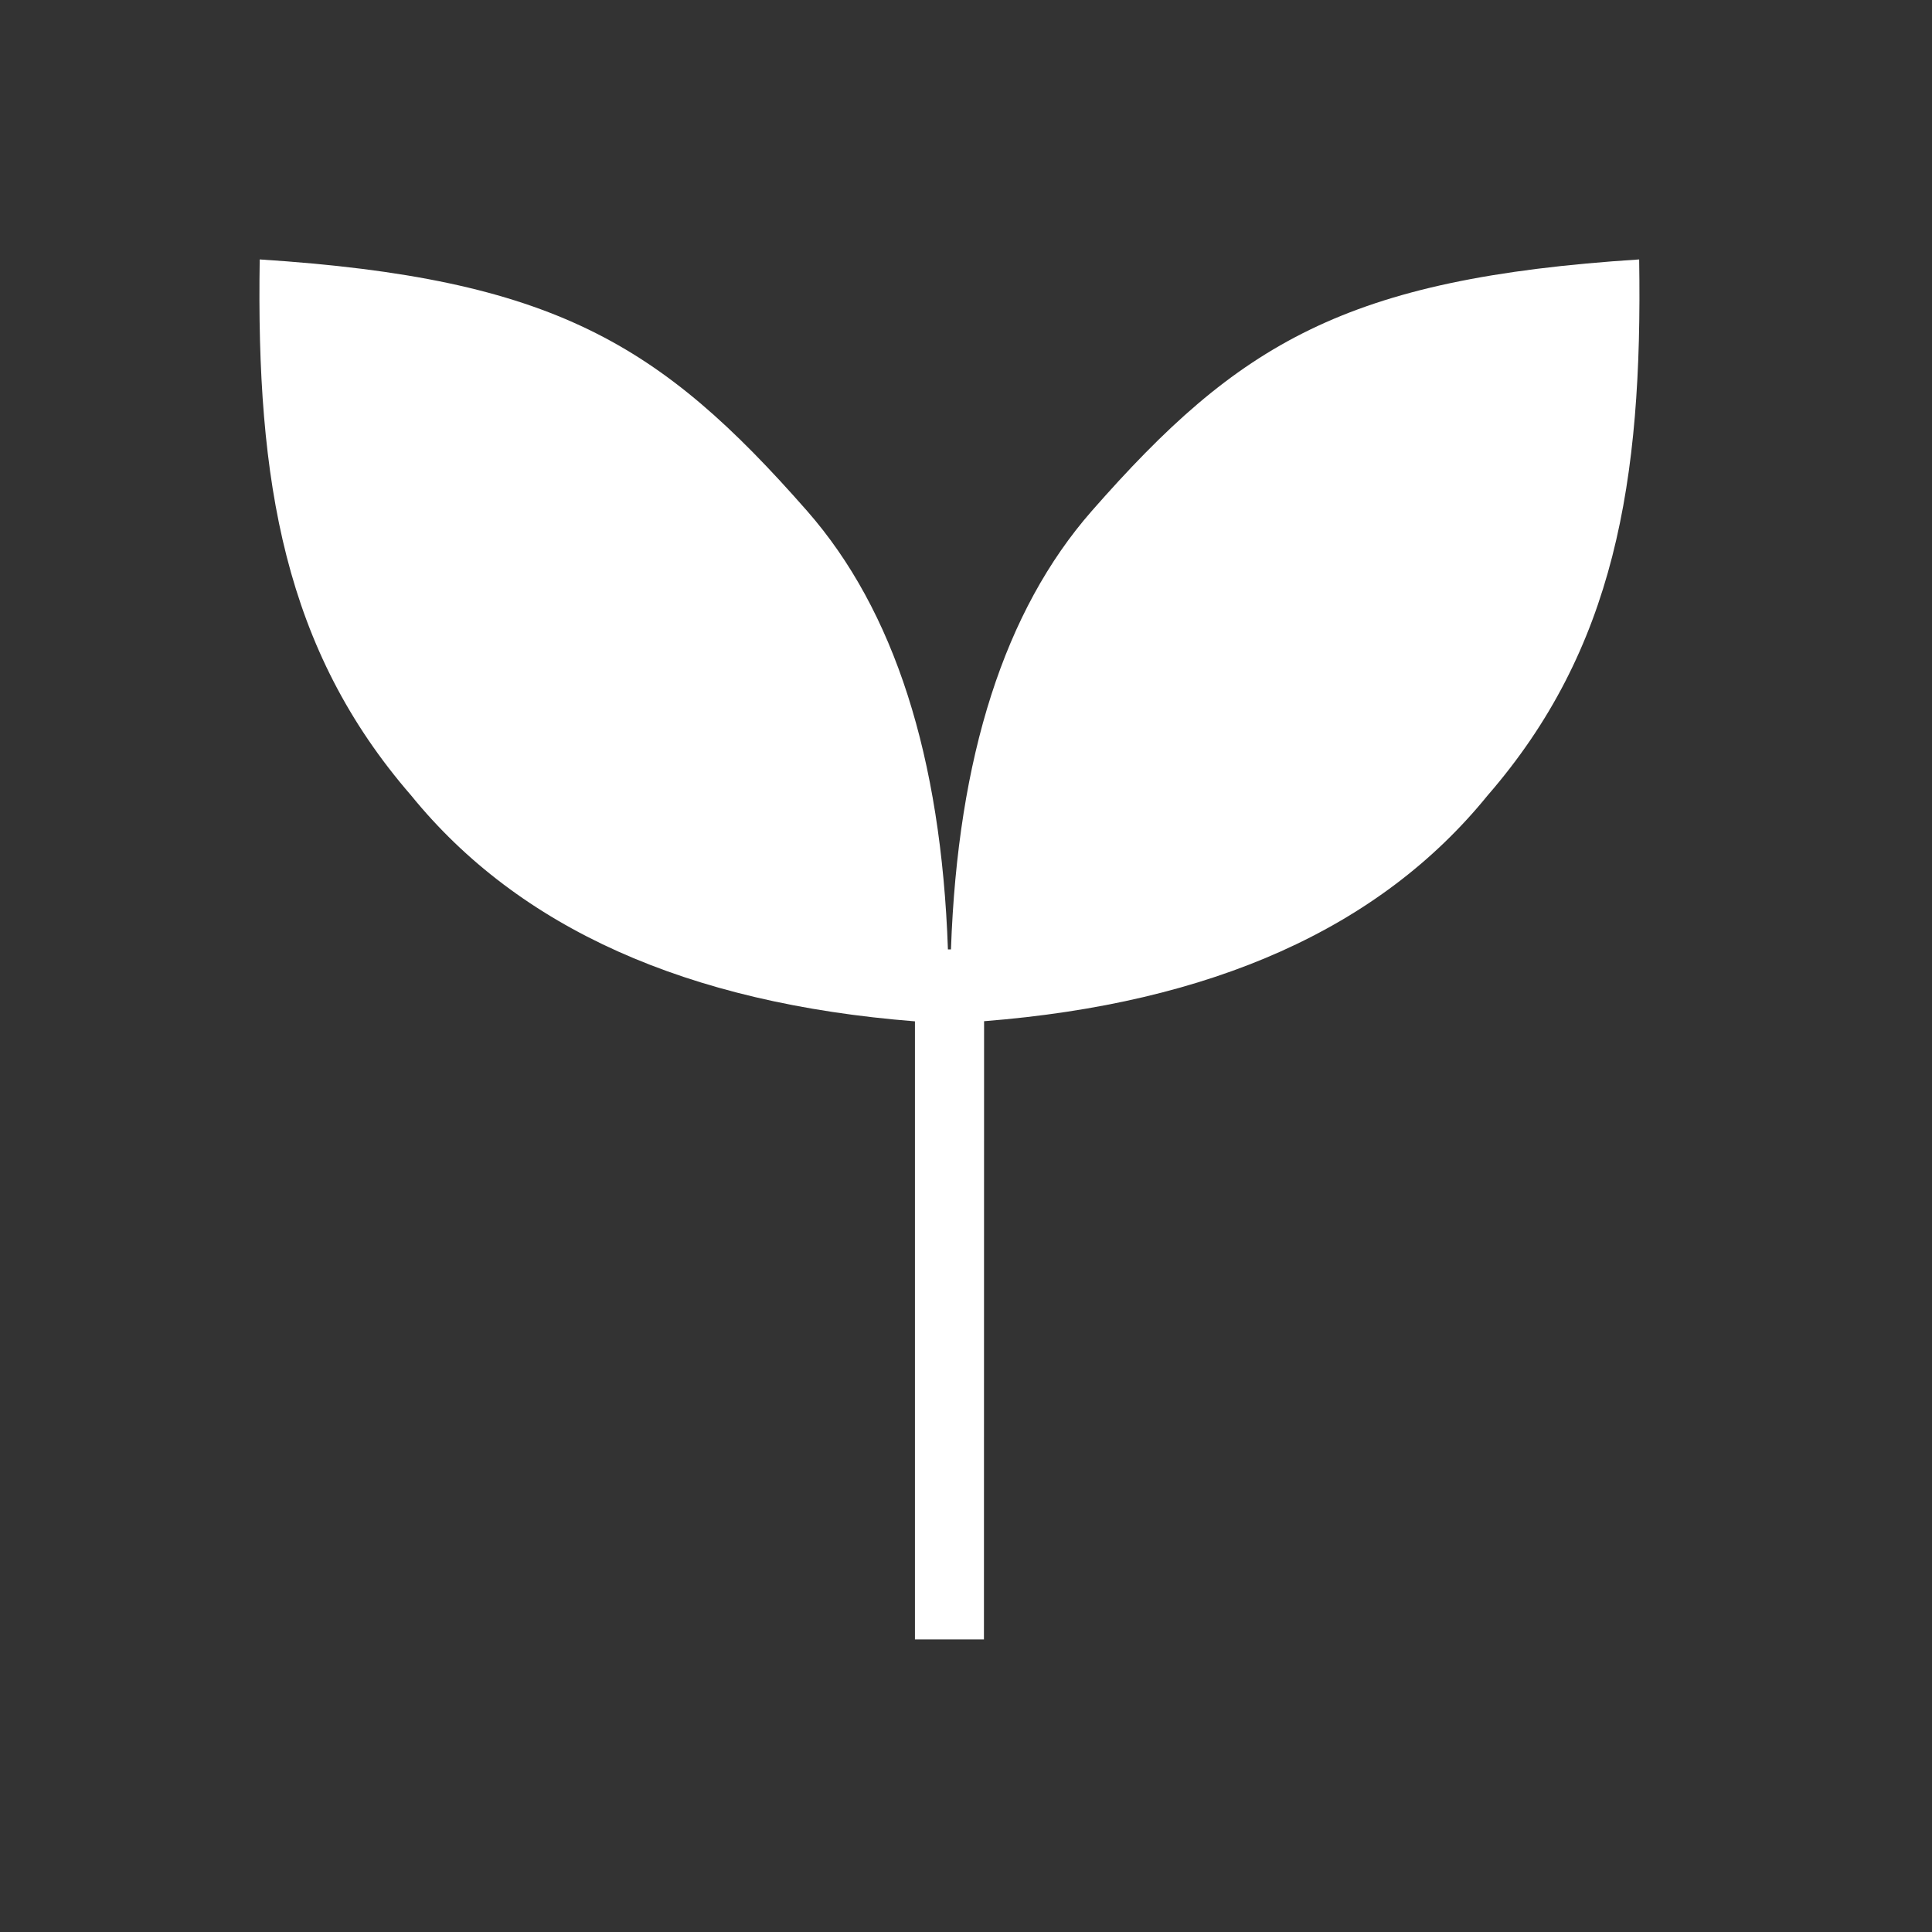 <svg xmlns="http://www.w3.org/2000/svg" width="14" height="14" viewBox="0 0 14 14">
    <rect x="0" y="0" width="14" height="14" fill="#333333" stroke="none"/>
    <g fill="none" fill-rule="evenodd">
        <path d="M0 0H14V14H0z"/>
        <path fill="#FFF" d="M11.878 1.88c.026 1.616-.18 2.827-1.099 3.885C10 6.725 8.783 7.27 7.131 7.4L7.13 11.88h-.5V7.401c-1.653-.13-2.87-.676-3.65-1.636-.918-1.058-1.124-2.269-1.098-3.885 2.13.137 2.902.61 3.967 1.823.631.72.971 1.779 1.02 3.177h.022c.049-1.398.389-2.457 1.02-3.177 1.065-1.214 1.837-1.686 3.967-1.823z"/>
    </g>
</svg>
